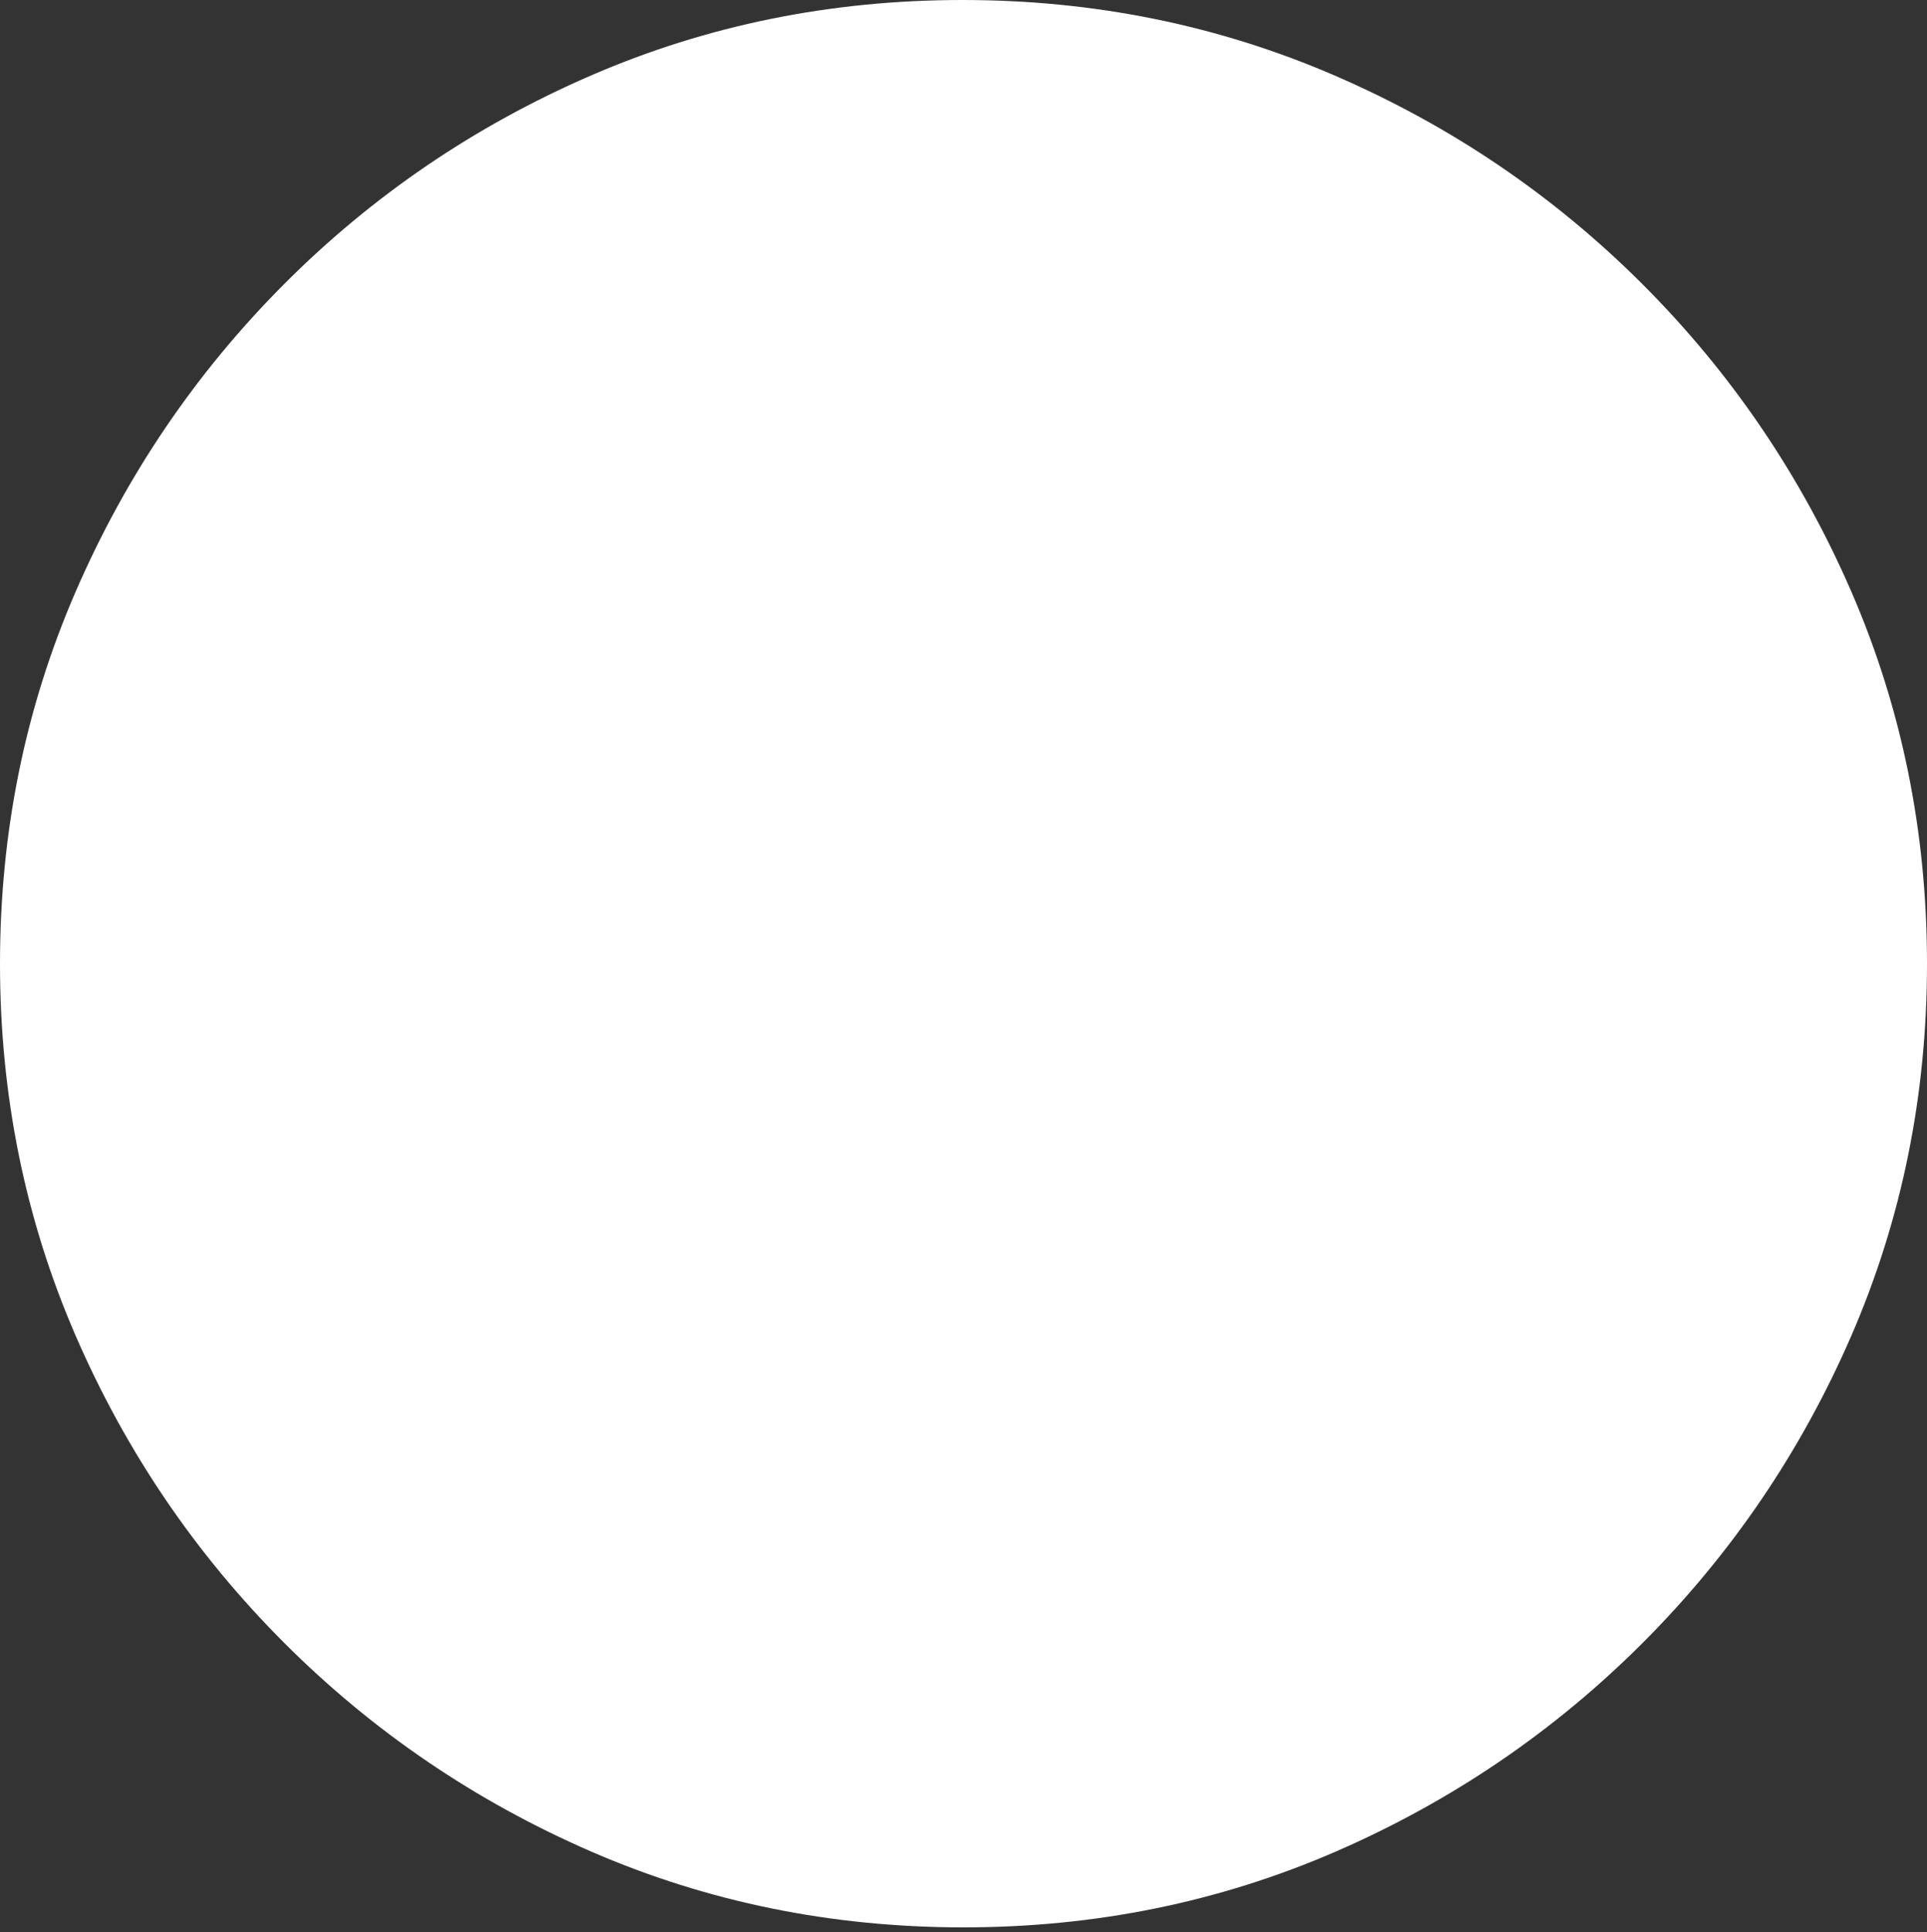 <?xml version="1.0" encoding="UTF-8"?>
<!--Generator: Apple Native CoreSVG 175.5-->
<!DOCTYPE svg
PUBLIC "-//W3C//DTD SVG 1.1//EN"
       "http://www.w3.org/Graphics/SVG/1.1/DTD/svg11.dtd">
<svg version="1.1" xmlns="http://www.w3.org/2000/svg" xmlns:xlink="http://www.w3.org/1999/xlink" width="19.922" height="19.971">
 <rect width="100%" height="100%" fill="#333333" stroke="none"/>
 <g>
  <rect height="19.971" opacity="0" width="19.922" x="0" y="0"/>
  <path d="M9.961 19.922Q12.002 19.922 13.804 19.141Q15.605 18.359 16.982 16.982Q18.359 15.605 19.141 13.804Q19.922 12.002 19.922 9.961Q19.922 7.92 19.141 6.118Q18.359 4.316 16.982 2.939Q15.605 1.562 13.799 0.781Q11.992 0 9.951 0Q7.91 0 6.108 0.781Q4.307 1.562 2.935 2.939Q1.562 4.316 0.781 6.118Q0 7.92 0 9.961Q0 12.002 0.781 13.804Q1.562 15.605 2.939 16.982Q4.316 18.359 6.118 19.141Q7.92 19.922 9.961 19.922Z" fill="#ffffff"/>
  <path d="M8.936 14.834Q7.773 14.834 6.904 14.341Q6.035 13.848 5.557 12.959Q5.078 12.07 5.078 10.898L5.078 9.58Q5.078 9.229 5.278 9.014Q5.479 8.799 5.801 8.799Q6.133 8.799 6.333 9.009Q6.533 9.219 6.533 9.561L6.533 10.898Q6.533 12.002 7.192 12.69Q7.852 13.379 8.936 13.379Q9.932 13.379 10.547 12.7Q11.162 12.021 11.162 10.908L11.162 8.047L11.201 7.051L10.879 7.51L9.736 8.691Q9.512 8.926 9.199 8.926Q8.887 8.926 8.667 8.716Q8.447 8.506 8.447 8.203Q8.447 7.871 8.662 7.666L11.279 5.107Q11.543 4.844 11.895 4.844Q12.236 4.844 12.52 5.107L15.107 7.656Q15.322 7.871 15.322 8.193Q15.322 8.506 15.102 8.716Q14.883 8.926 14.57 8.926Q14.258 8.926 14.053 8.691L13.096 7.705L12.568 7.041L12.617 8.047L12.617 10.908Q12.617 12.08 12.158 12.964Q11.699 13.848 10.869 14.341Q10.039 14.834 8.936 14.834Z" fill="none"/>
 </g>
</svg>
